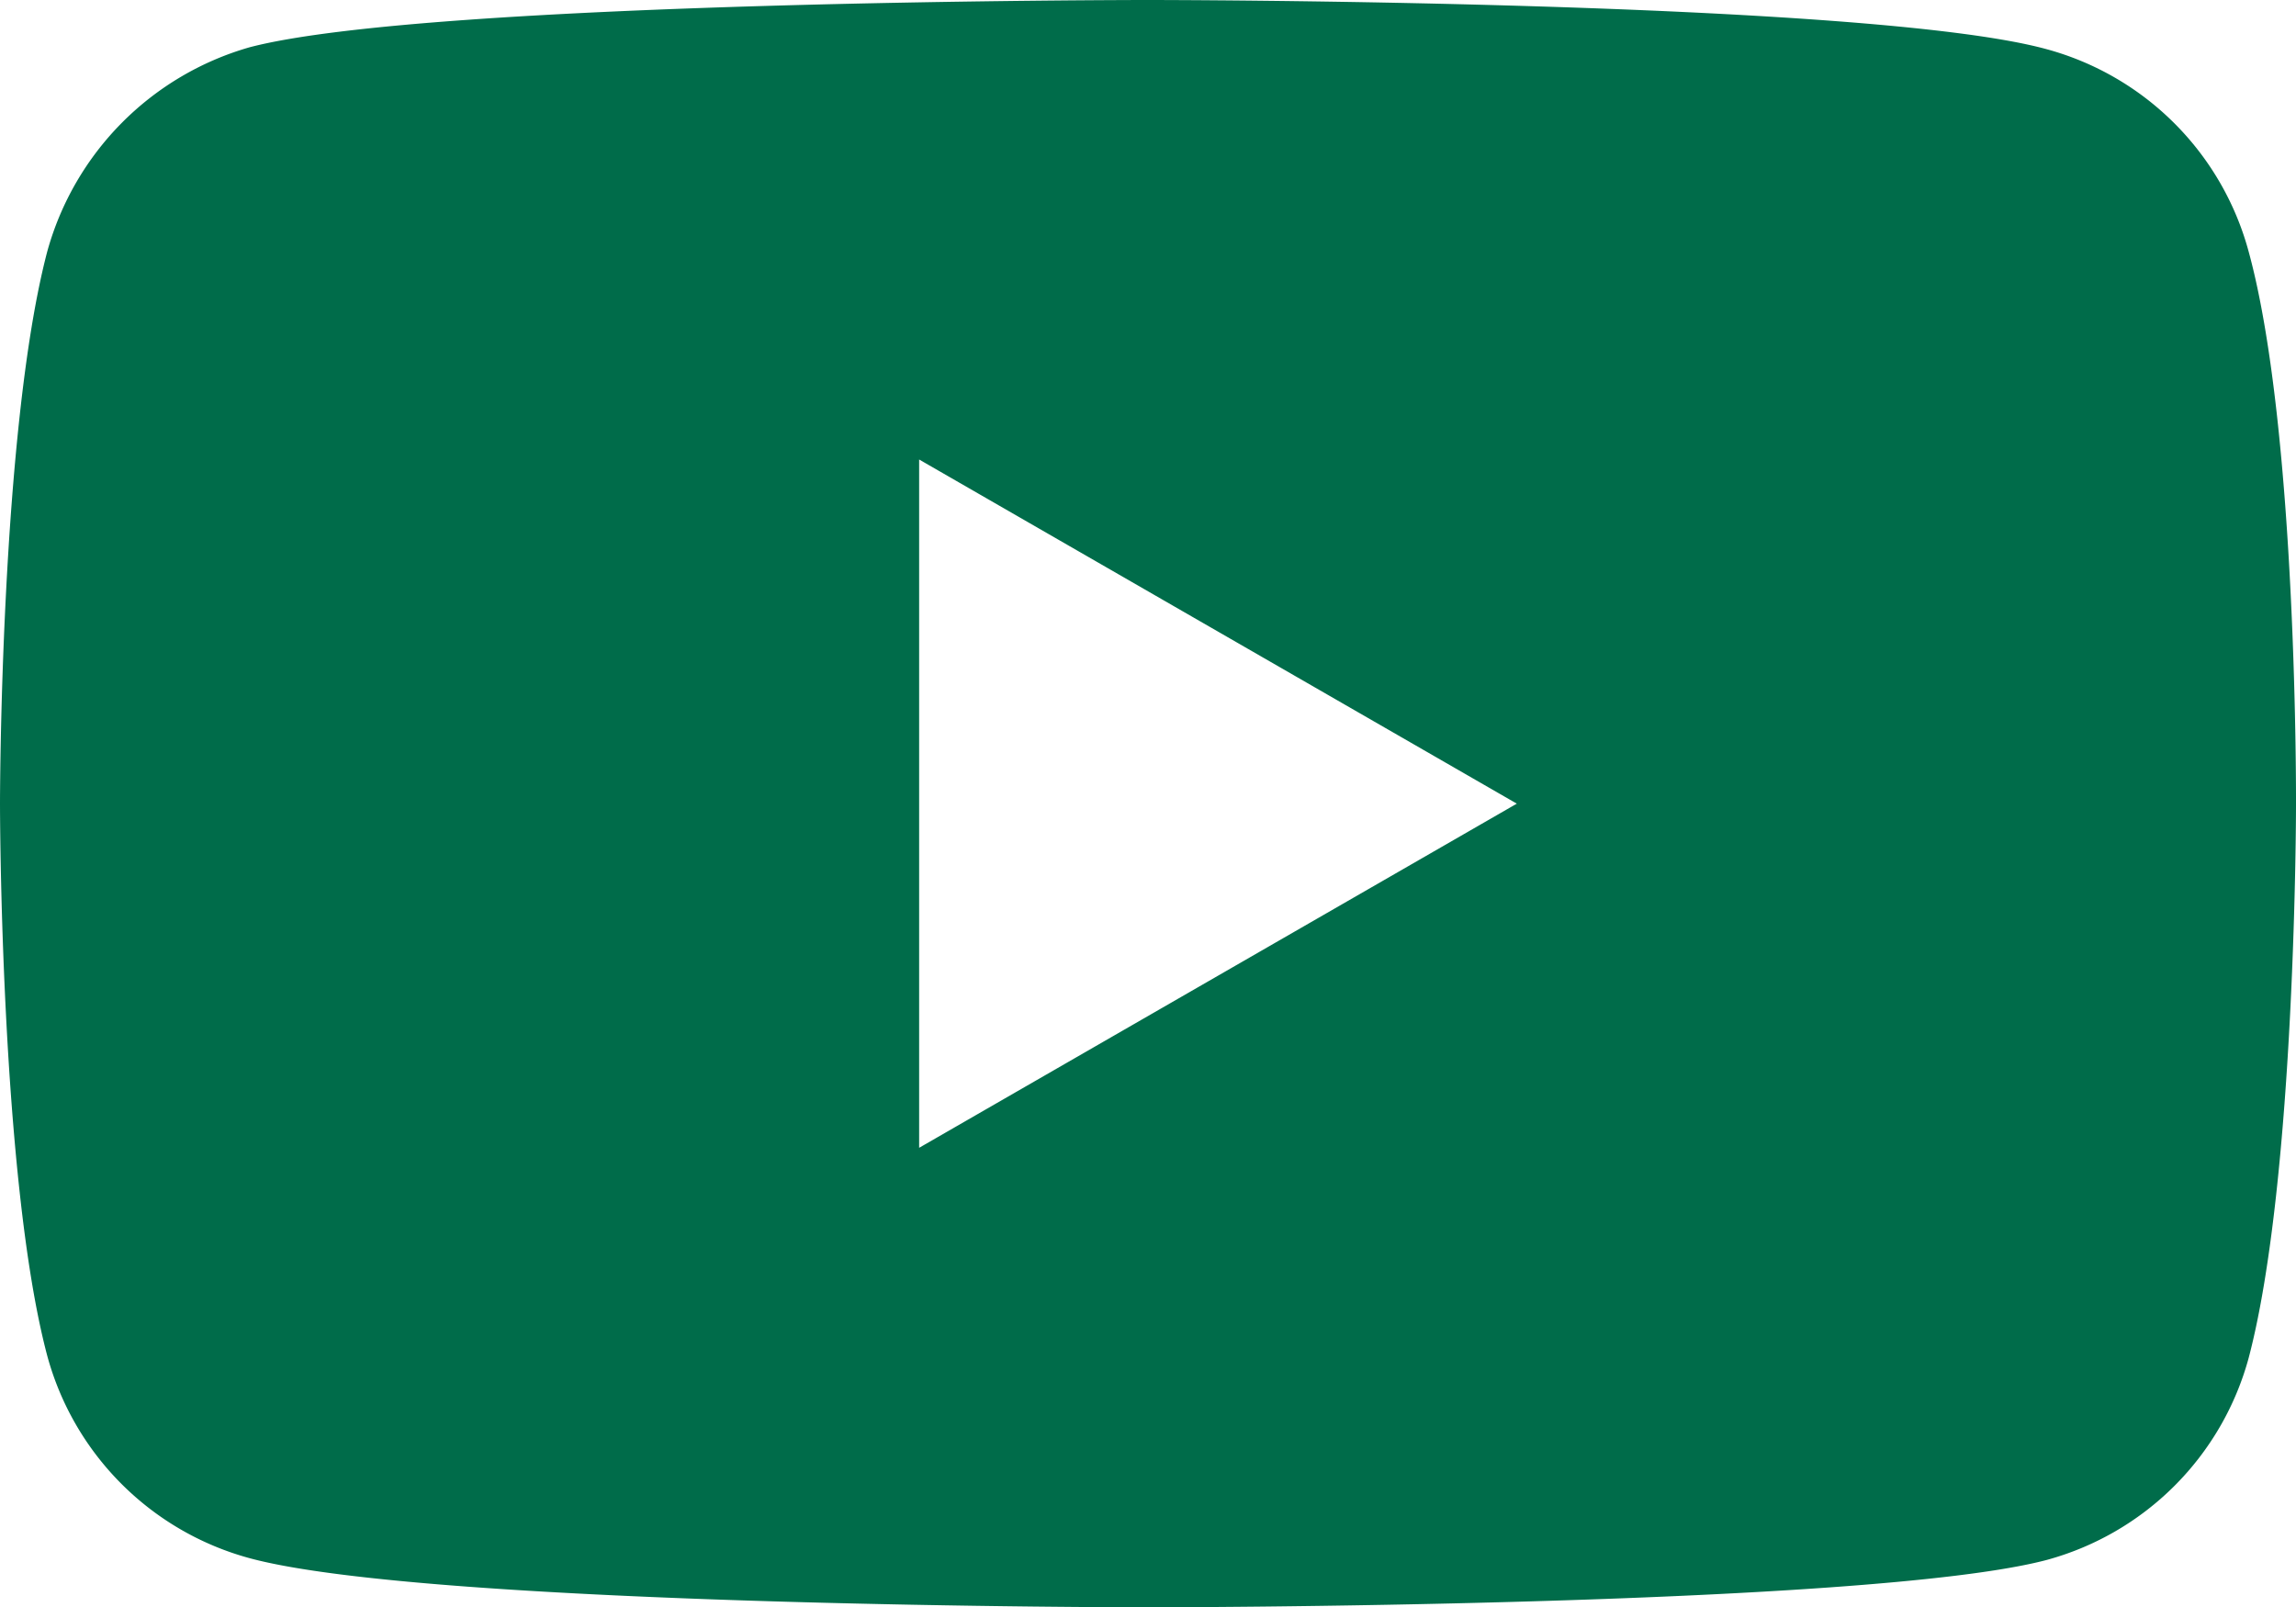 <svg xmlns="http://www.w3.org/2000/svg" viewBox="0 0 198.19 138.76"><defs><style>.cls-1{fill:#006c4a;}</style></defs><g id="Ebene_2" data-name="Ebene 2"><g id="Ebene_7" data-name="Ebene 7"><path class="cls-1" d="M194.1,21.71A24.82,24.82,0,0,0,176.64,4.24C161.13,0,99.09,0,99.09,0s-62,0-77.54,4.08A25.35,25.35,0,0,0,4.08,21.71C0,37.22,0,69.38,0,69.38s0,32.33,4.08,47.67a24.85,24.85,0,0,0,17.47,17.47c15.67,4.24,77.54,4.24,77.54,4.24s62,0,77.55-4.08a24.83,24.83,0,0,0,17.47-17.47c4.08-15.5,4.08-47.66,4.08-47.66S198.35,37.22,194.1,21.71ZM79.34,99.09V39.67l51.59,29.71Z"/></g></g></svg>